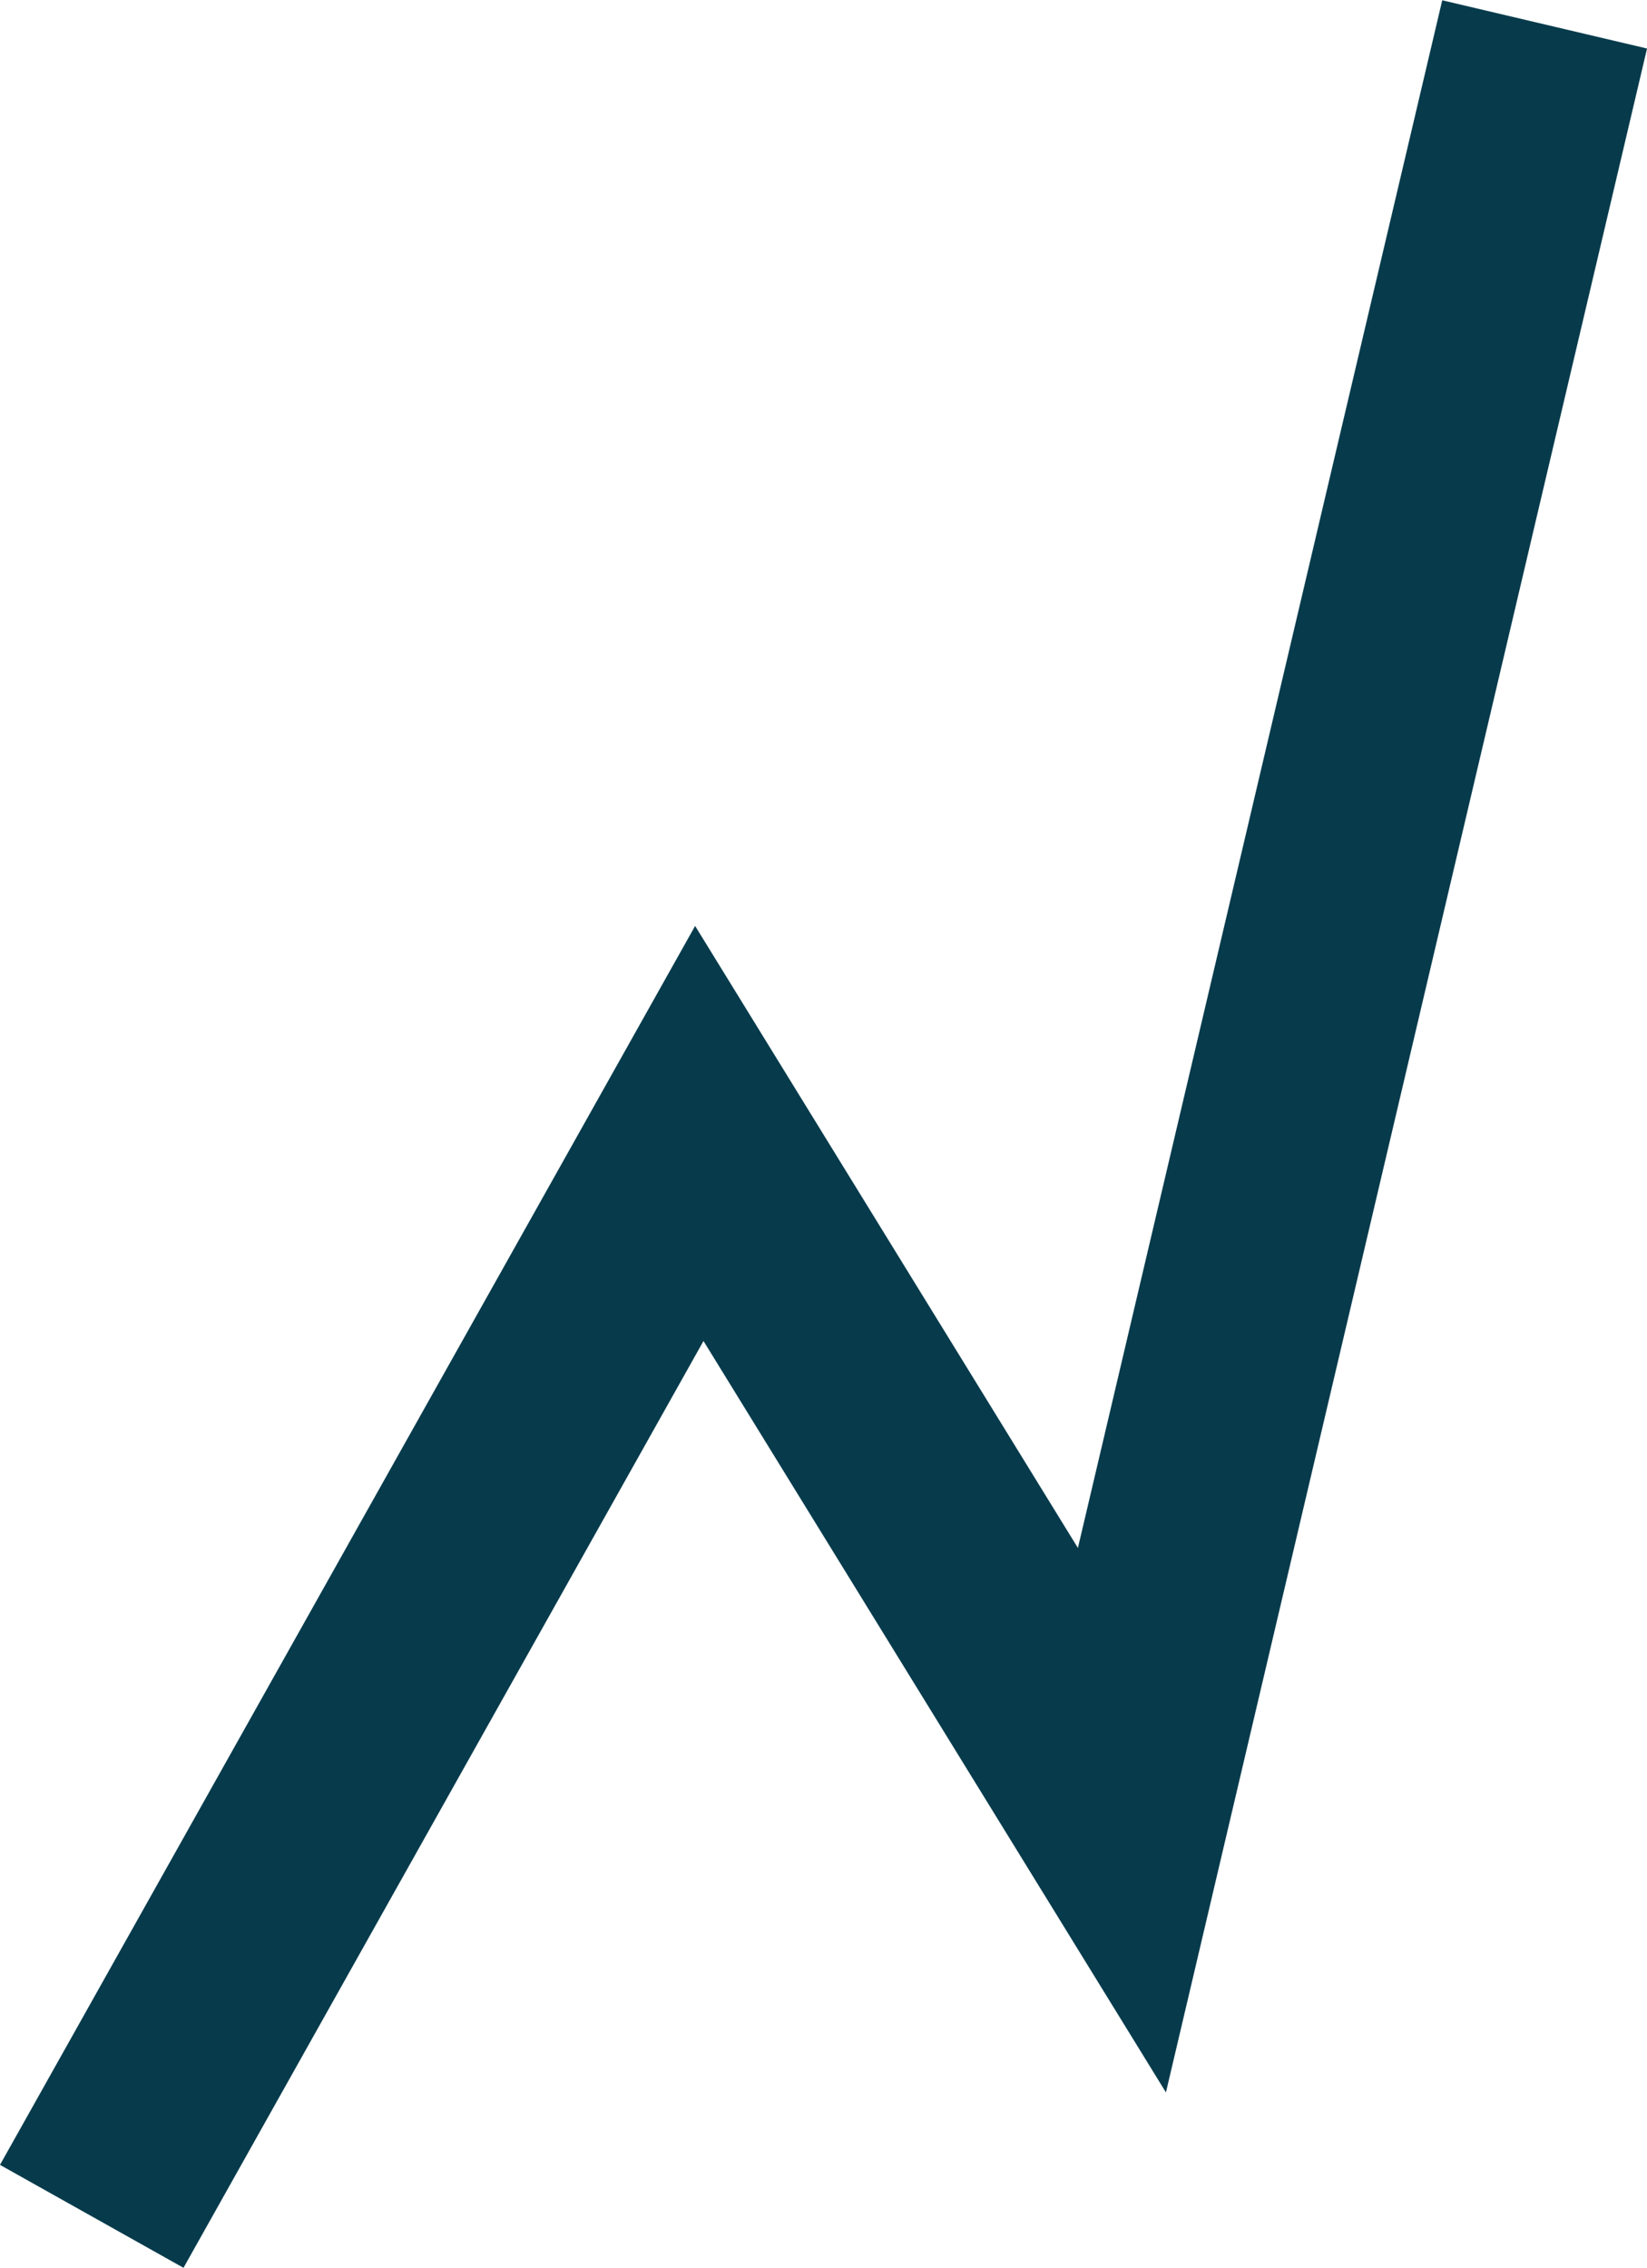 <svg xmlns="http://www.w3.org/2000/svg" width="15.655" height="21.558" viewBox="0 0 15.655 21.558">
  <g id="Logs_Icon" data-name="Logs Icon" transform="translate(-131.308 -19.271)">
    <path id="Path_48" data-name="Path 48" d="M132.18,44.326l5.775-10.294,4.017,6.528,2.958-12.571,1.06-4.5" transform="translate(0 -3.986)" fill="none" stroke="#073b4c" stroke-width="2"/>
  </g>
</svg>
